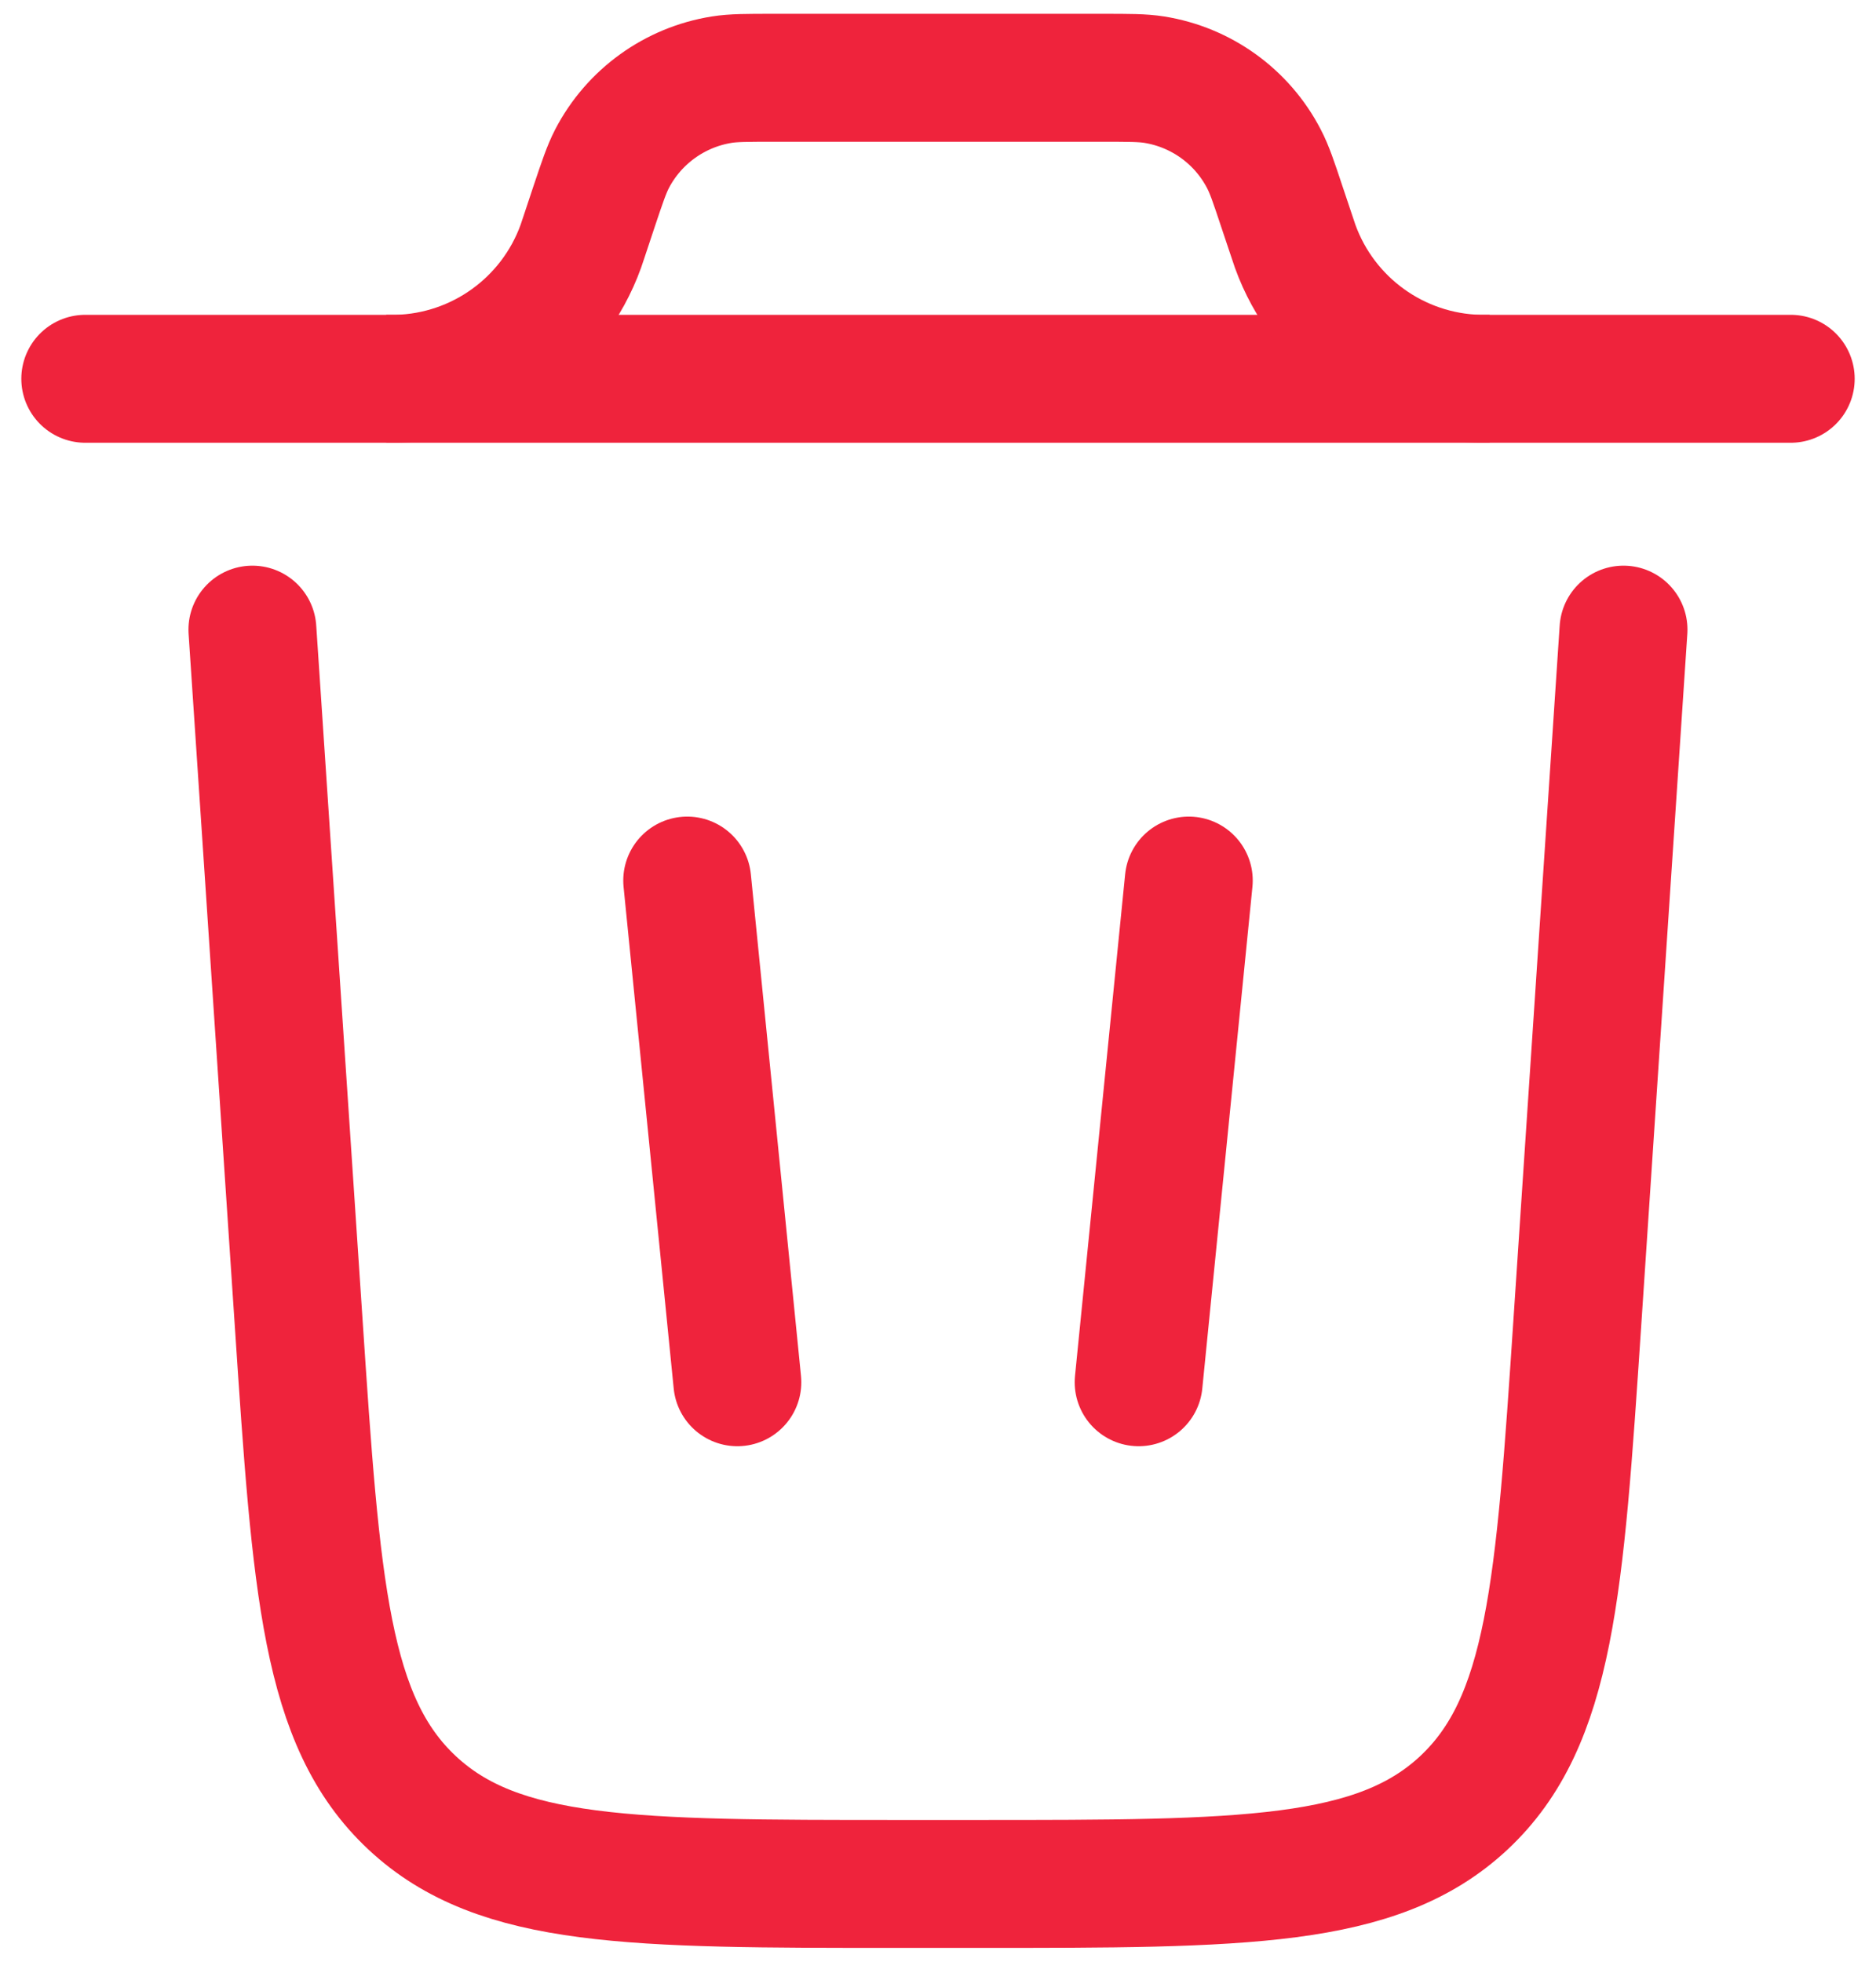 <svg width="22" height="23" viewBox="0 0 22 23" fill="none" xmlns="http://www.w3.org/2000/svg">
<path d="M21 4.441H1" stroke="#EF233C" stroke-width="1.5" stroke-linecap="round"/>
<path d="M19.039 7.382L18.498 15.499C18.29 18.622 18.185 20.184 17.168 21.136C16.15 22.088 14.585 22.088 11.454 22.088H10.545C7.414 22.088 5.849 22.088 4.832 21.136C3.814 20.184 3.71 18.622 3.502 15.499L2.96 7.382" stroke="#EF233C" stroke-width="1.5" stroke-linecap="round"/>
<path d="M8.059 10.324L8.647 16.206" stroke="#EF233C" stroke-width="1.5" stroke-linecap="round"/>
<path d="M13.941 10.324L13.353 16.206" stroke="#EF233C" stroke-width="1.5" stroke-linecap="round"/>
<path d="M4.529 4.441C4.595 4.441 4.628 4.441 4.658 4.441C5.626 4.416 6.481 3.8 6.811 2.889C6.821 2.861 6.831 2.829 6.852 2.767L6.966 2.424C7.064 2.132 7.113 1.986 7.177 1.862C7.435 1.366 7.913 1.022 8.464 0.934C8.602 0.912 8.757 0.912 9.065 0.912H12.935C13.243 0.912 13.397 0.912 13.536 0.934C14.087 1.022 14.565 1.366 14.822 1.862C14.887 1.986 14.936 2.132 15.033 2.424L15.148 2.767C15.168 2.829 15.179 2.861 15.189 2.889C15.519 3.8 16.373 4.416 17.342 4.441C17.372 4.441 17.405 4.441 17.47 4.441" stroke="#EF233C" stroke-width="1.5"/>
</svg>
